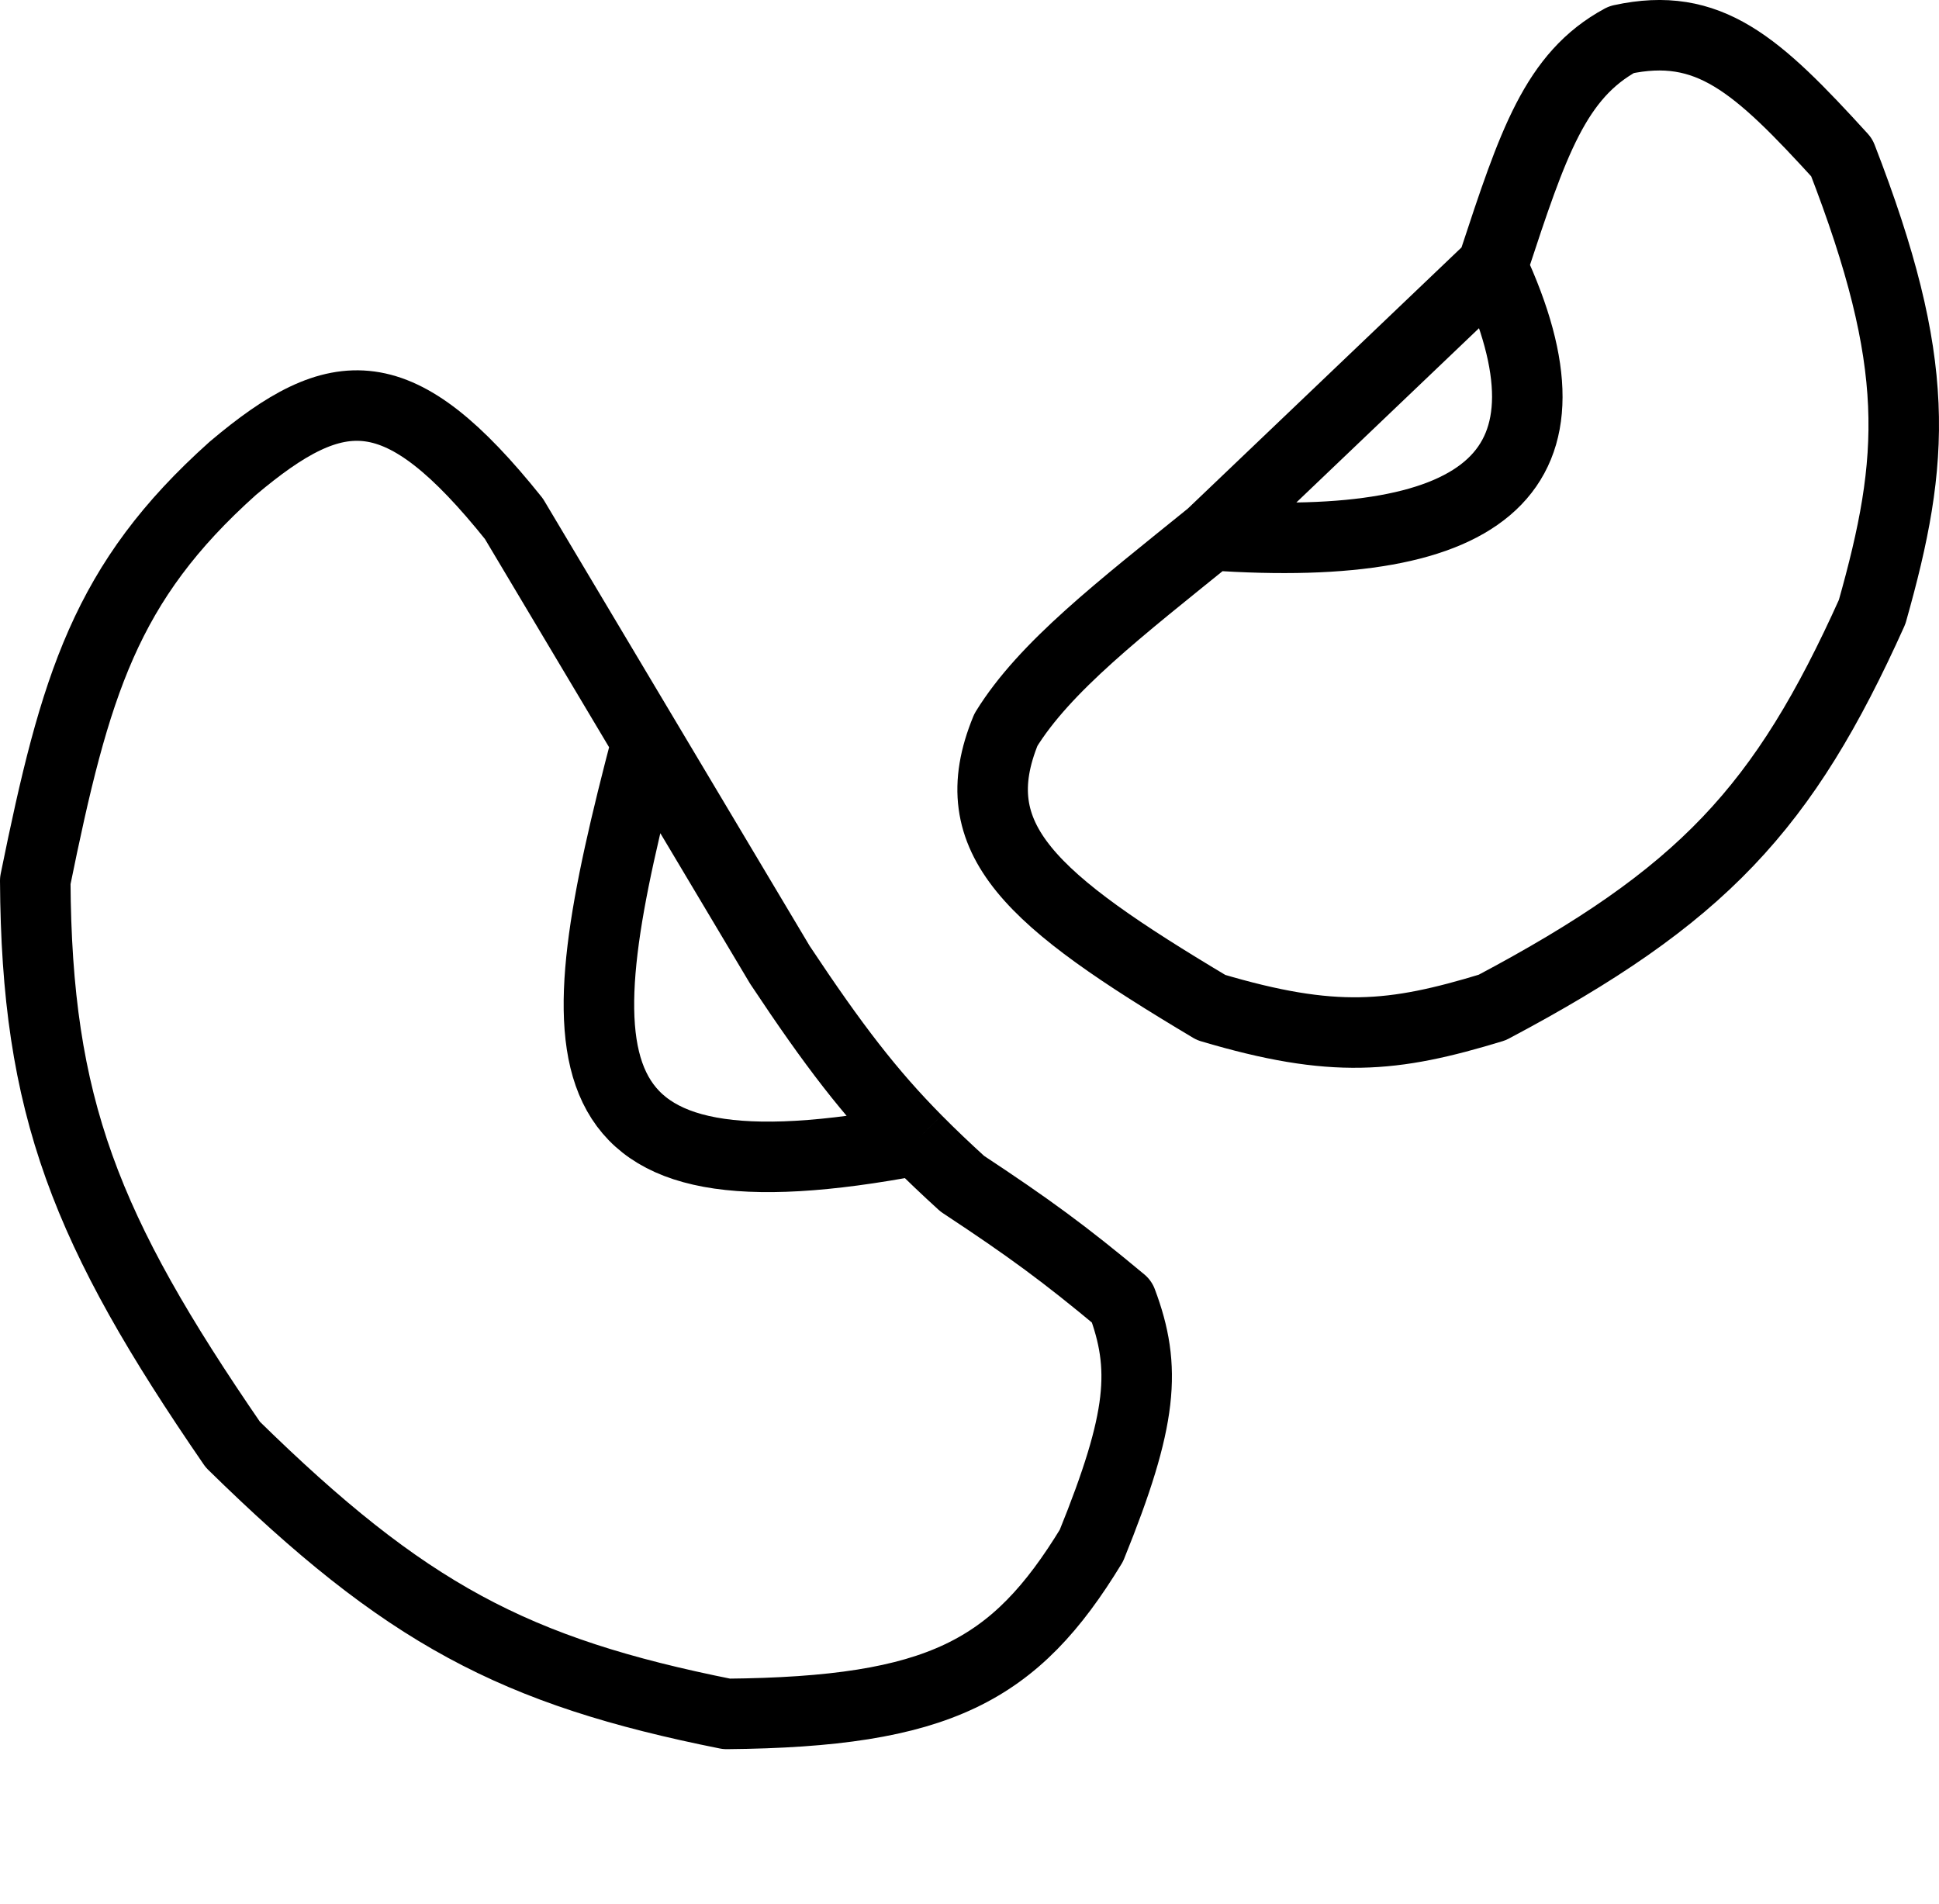 <svg width="55" height="54" viewBox="0 0 55 54" fill="none" xmlns="http://www.w3.org/2000/svg">
<path d="M42.327 7.57C44.998 13.324 42.277 15.731 34.352 15.18M42.327 7.57L34.352 15.18M42.327 7.57C42.342 7.525 42.357 7.479 42.372 7.434C43.48 4.068 44.115 2.139 45.991 1.124C48.472 0.584 49.83 1.821 52.241 4.467C54.517 10.338 54.335 13 53.103 17.359C50.598 22.927 48.291 25.418 42.327 28.579C39.512 29.436 37.829 29.613 34.352 28.579C29.239 25.528 27.254 23.81 28.533 20.701C29.639 18.907 31.777 17.265 34.352 15.18" stroke="black" stroke-width="2" stroke-linejoin="round"/>
<path d="M18.35 21.044L22.122 27.37C23.654 29.678 24.679 31.005 26.001 32.342M18.35 21.044L14.578 14.717C11.322 10.651 9.593 10.761 6.604 13.284C2.987 16.52 2.13 19.426 1 24.983C1.035 31.397 2.418 34.888 6.604 40.978C11.498 45.781 14.585 47.413 20.613 48.618C26.649 48.562 28.791 47.403 30.958 43.843C32.419 40.242 32.524 38.796 31.82 36.92C30.192 35.563 29.198 34.834 27.294 33.577C26.822 33.147 26.398 32.744 26.001 32.342M18.35 21.044C15.952 30.171 15.743 34.293 26.001 32.342" stroke="black" stroke-width="2" stroke-linejoin="round"/>
</svg>
